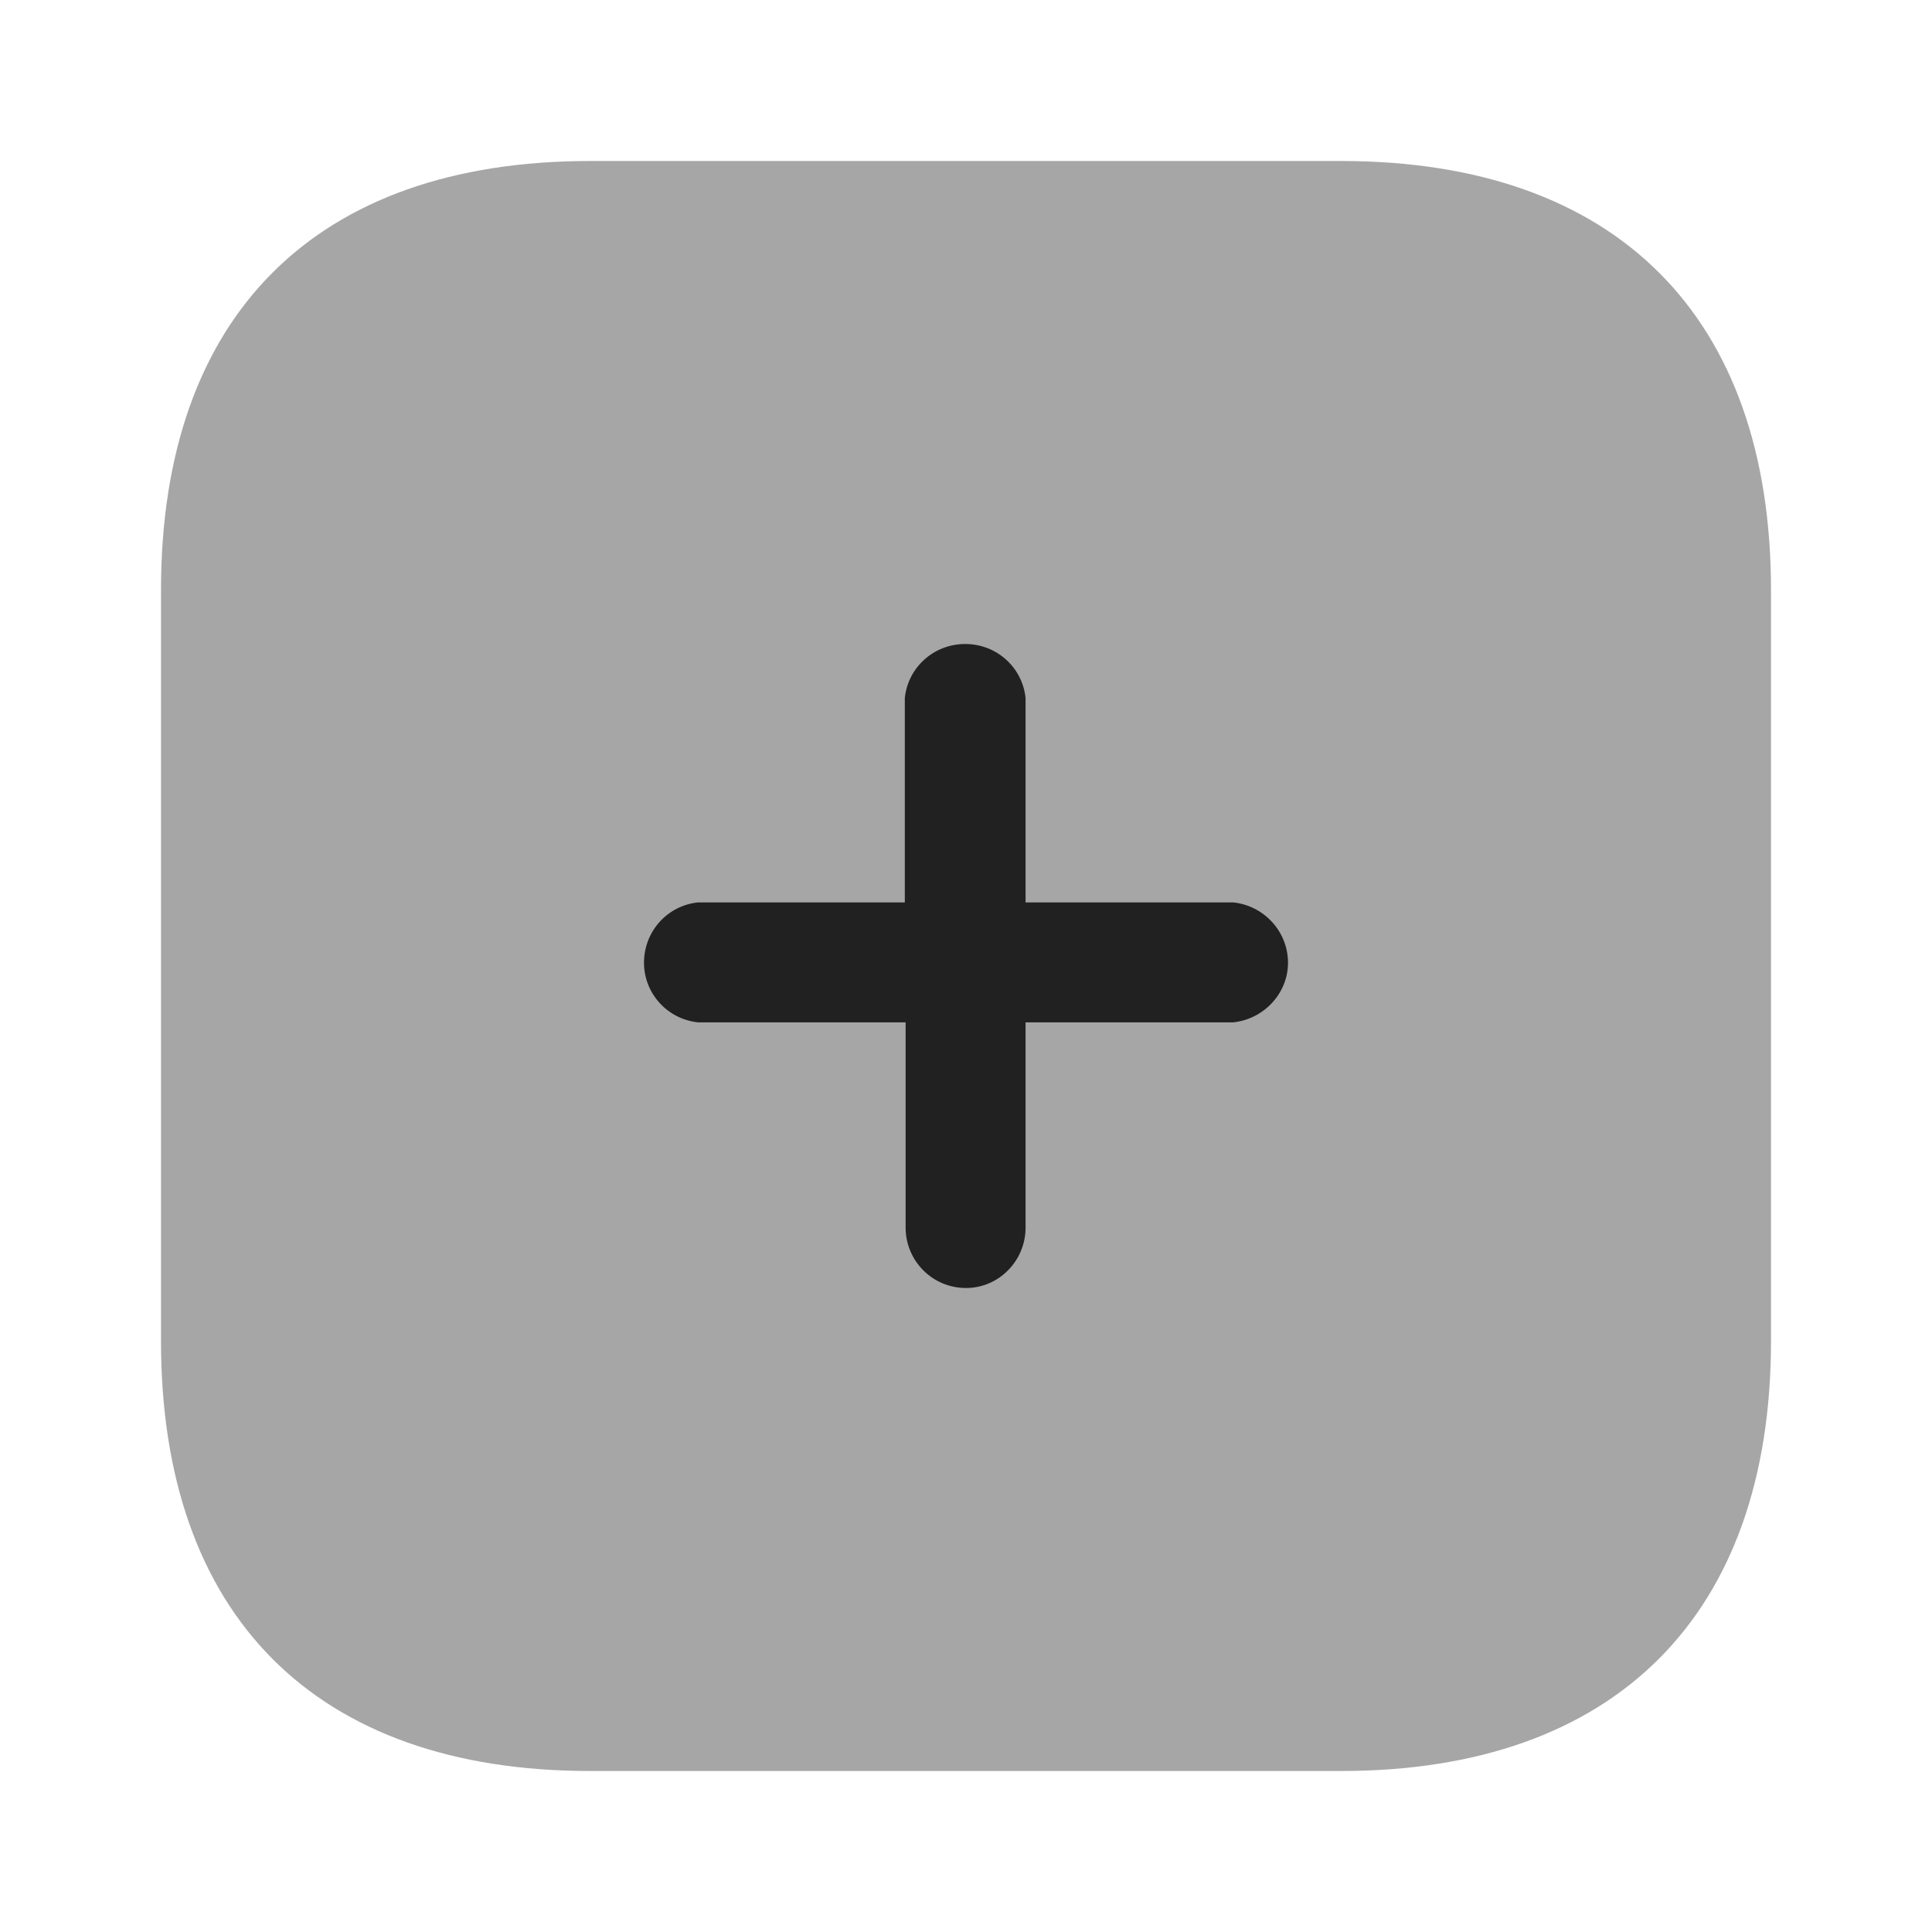 <svg width="24" height="24" viewBox="0 0 24 24" fill="none" xmlns="http://www.w3.org/2000/svg" xmlns:xlink="http://www.w3.org/1999/xlink">
	<desc>
			Created with Pixso.
	</desc>
	<defs>
		<clipPath id="clip430_9905">
			<rect id="Iconly/Bulk/Plus" width="24" height="24" fill="white" fill-opacity="0"/>
		</clipPath>
	</defs>
	<rect id="Iconly/Bulk/Plus" width="24" height="24" fill="#FFFFFF" fill-opacity="0"/>
	<g clip-path="url(#clip430_9905)">
		<g opacity="0.4" style="mix-blend-mode:normal">
			<path id="Path_34200" d="M16.66 2L7.33 2C3.92 2 2 3.92 2 7.33L2 16.66C2 20.06 3.91 22 7.33 22L16.66 22C20.07 22 22 20.06 22 16.66L22 7.33C22 3.92 20.07 2 16.66 2Z" fill="#212121" fill-opacity="1" fill-rule="nonzero"/>
		</g>
		<path id="Path_34201" d="M15.32 12.7L12.74 12.7L12.74 15.25C12.74 15.66 12.41 16 12 16C11.58 16 11.25 15.66 11.25 15.25L11.25 12.7L8.67 12.7C8.29 12.66 8 12.34 8 11.96C8 11.57 8.29 11.25 8.67 11.21L11.24 11.21L11.24 8.67C11.28 8.29 11.6 8 11.99 8C12.38 8 12.7 8.29 12.74 8.67L12.74 11.21L15.32 11.21C15.7 11.25 16 11.57 16 11.96C16 12.34 15.7 12.66 15.32 12.7Z" fill="#212121" fill-opacity="1" fill-rule="nonzero"/>
	</g>
</svg>
